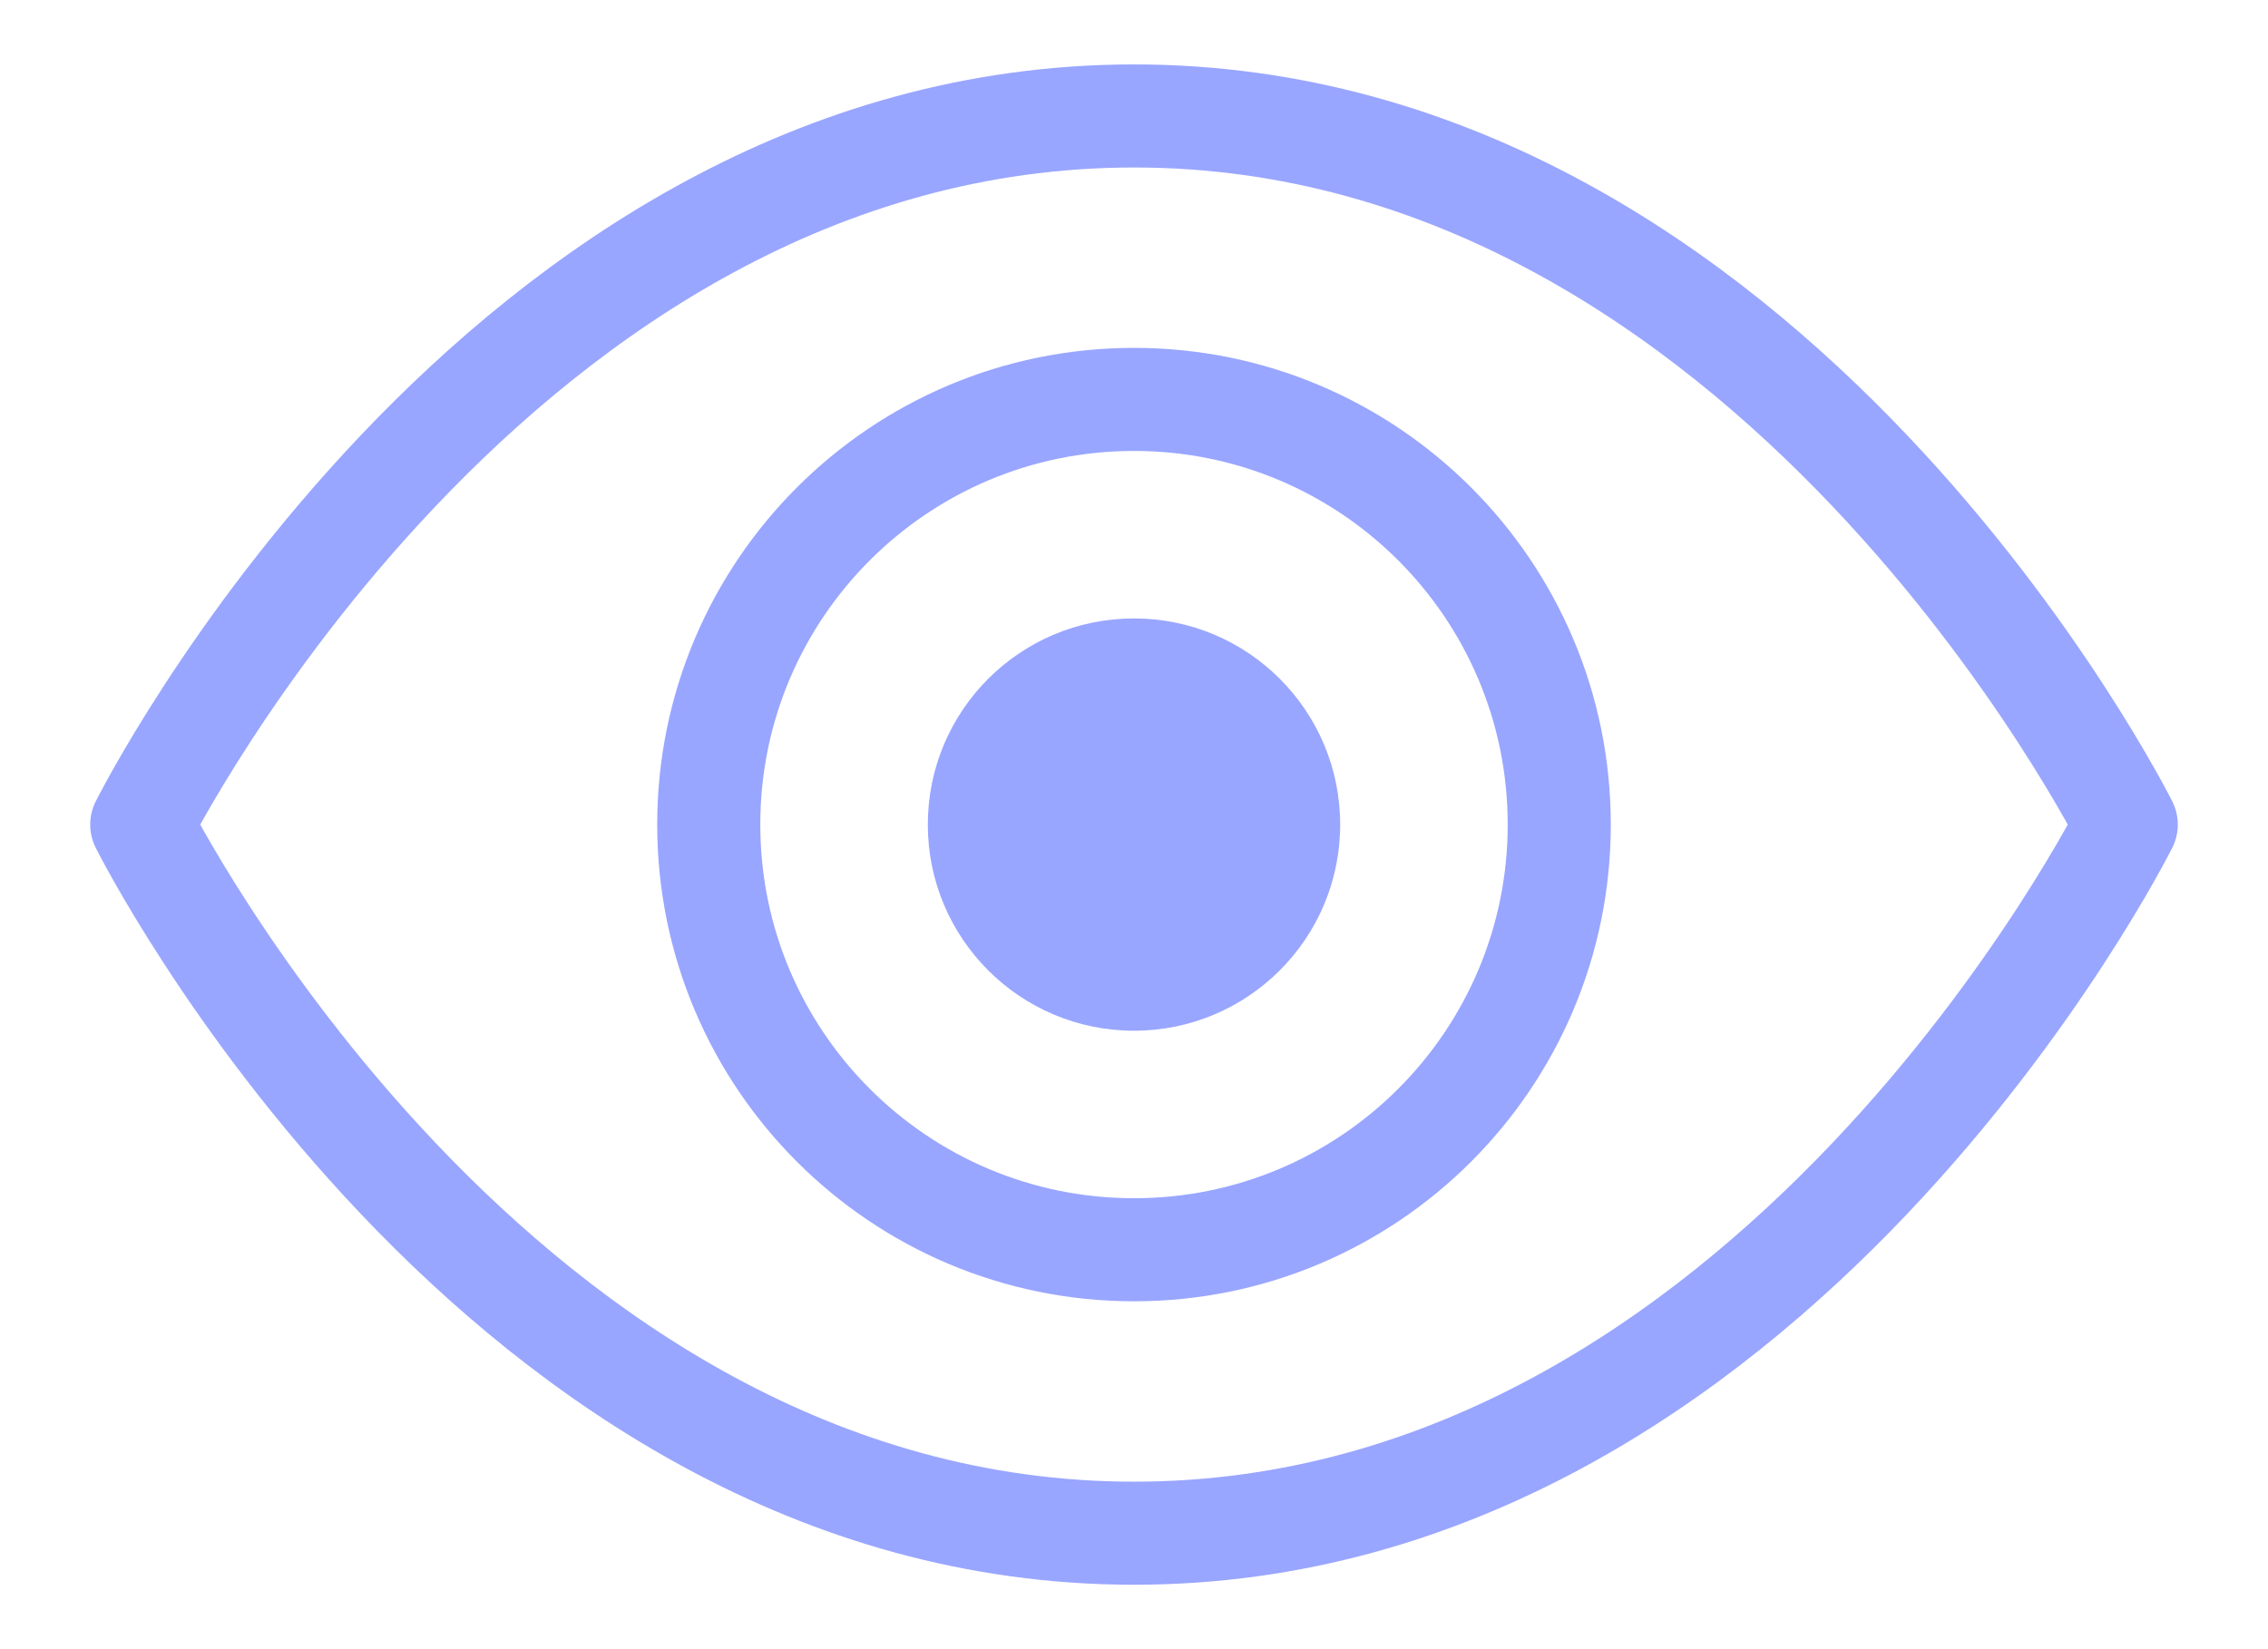 <svg width="22" height="16" viewBox="0 0 22 16" fill="none" xmlns="http://www.w3.org/2000/svg">
<path d="M11 10C12.105 10 13 9.105 13 8C13 6.895 12.105 6 11 6C9.895 6 9 6.895 9 8C9 9.105 9.895 10 11 10Z" fill="#6A7DFF" fill-opacity="0.68"/>
<path d="M11 12.125C13.278 12.125 15.125 10.278 15.125 8C15.125 5.722 13.278 3.875 11 3.875C8.722 3.875 6.875 5.722 6.875 8C6.875 10.278 8.722 12.125 11 12.125Z" stroke="#6A7DFF" stroke-opacity="0.68" stroke-linecap="round" stroke-linejoin="round"/>
<path d="M1.375 8C1.375 8 4.812 1.125 11 1.125C17.188 1.125 20.625 8 20.625 8C20.625 8 17.188 14.875 11 14.875C4.812 14.875 1.375 8 1.375 8Z" stroke="#6A7DFF" stroke-opacity="0.68" stroke-linecap="round" stroke-linejoin="round"/>
</svg>
